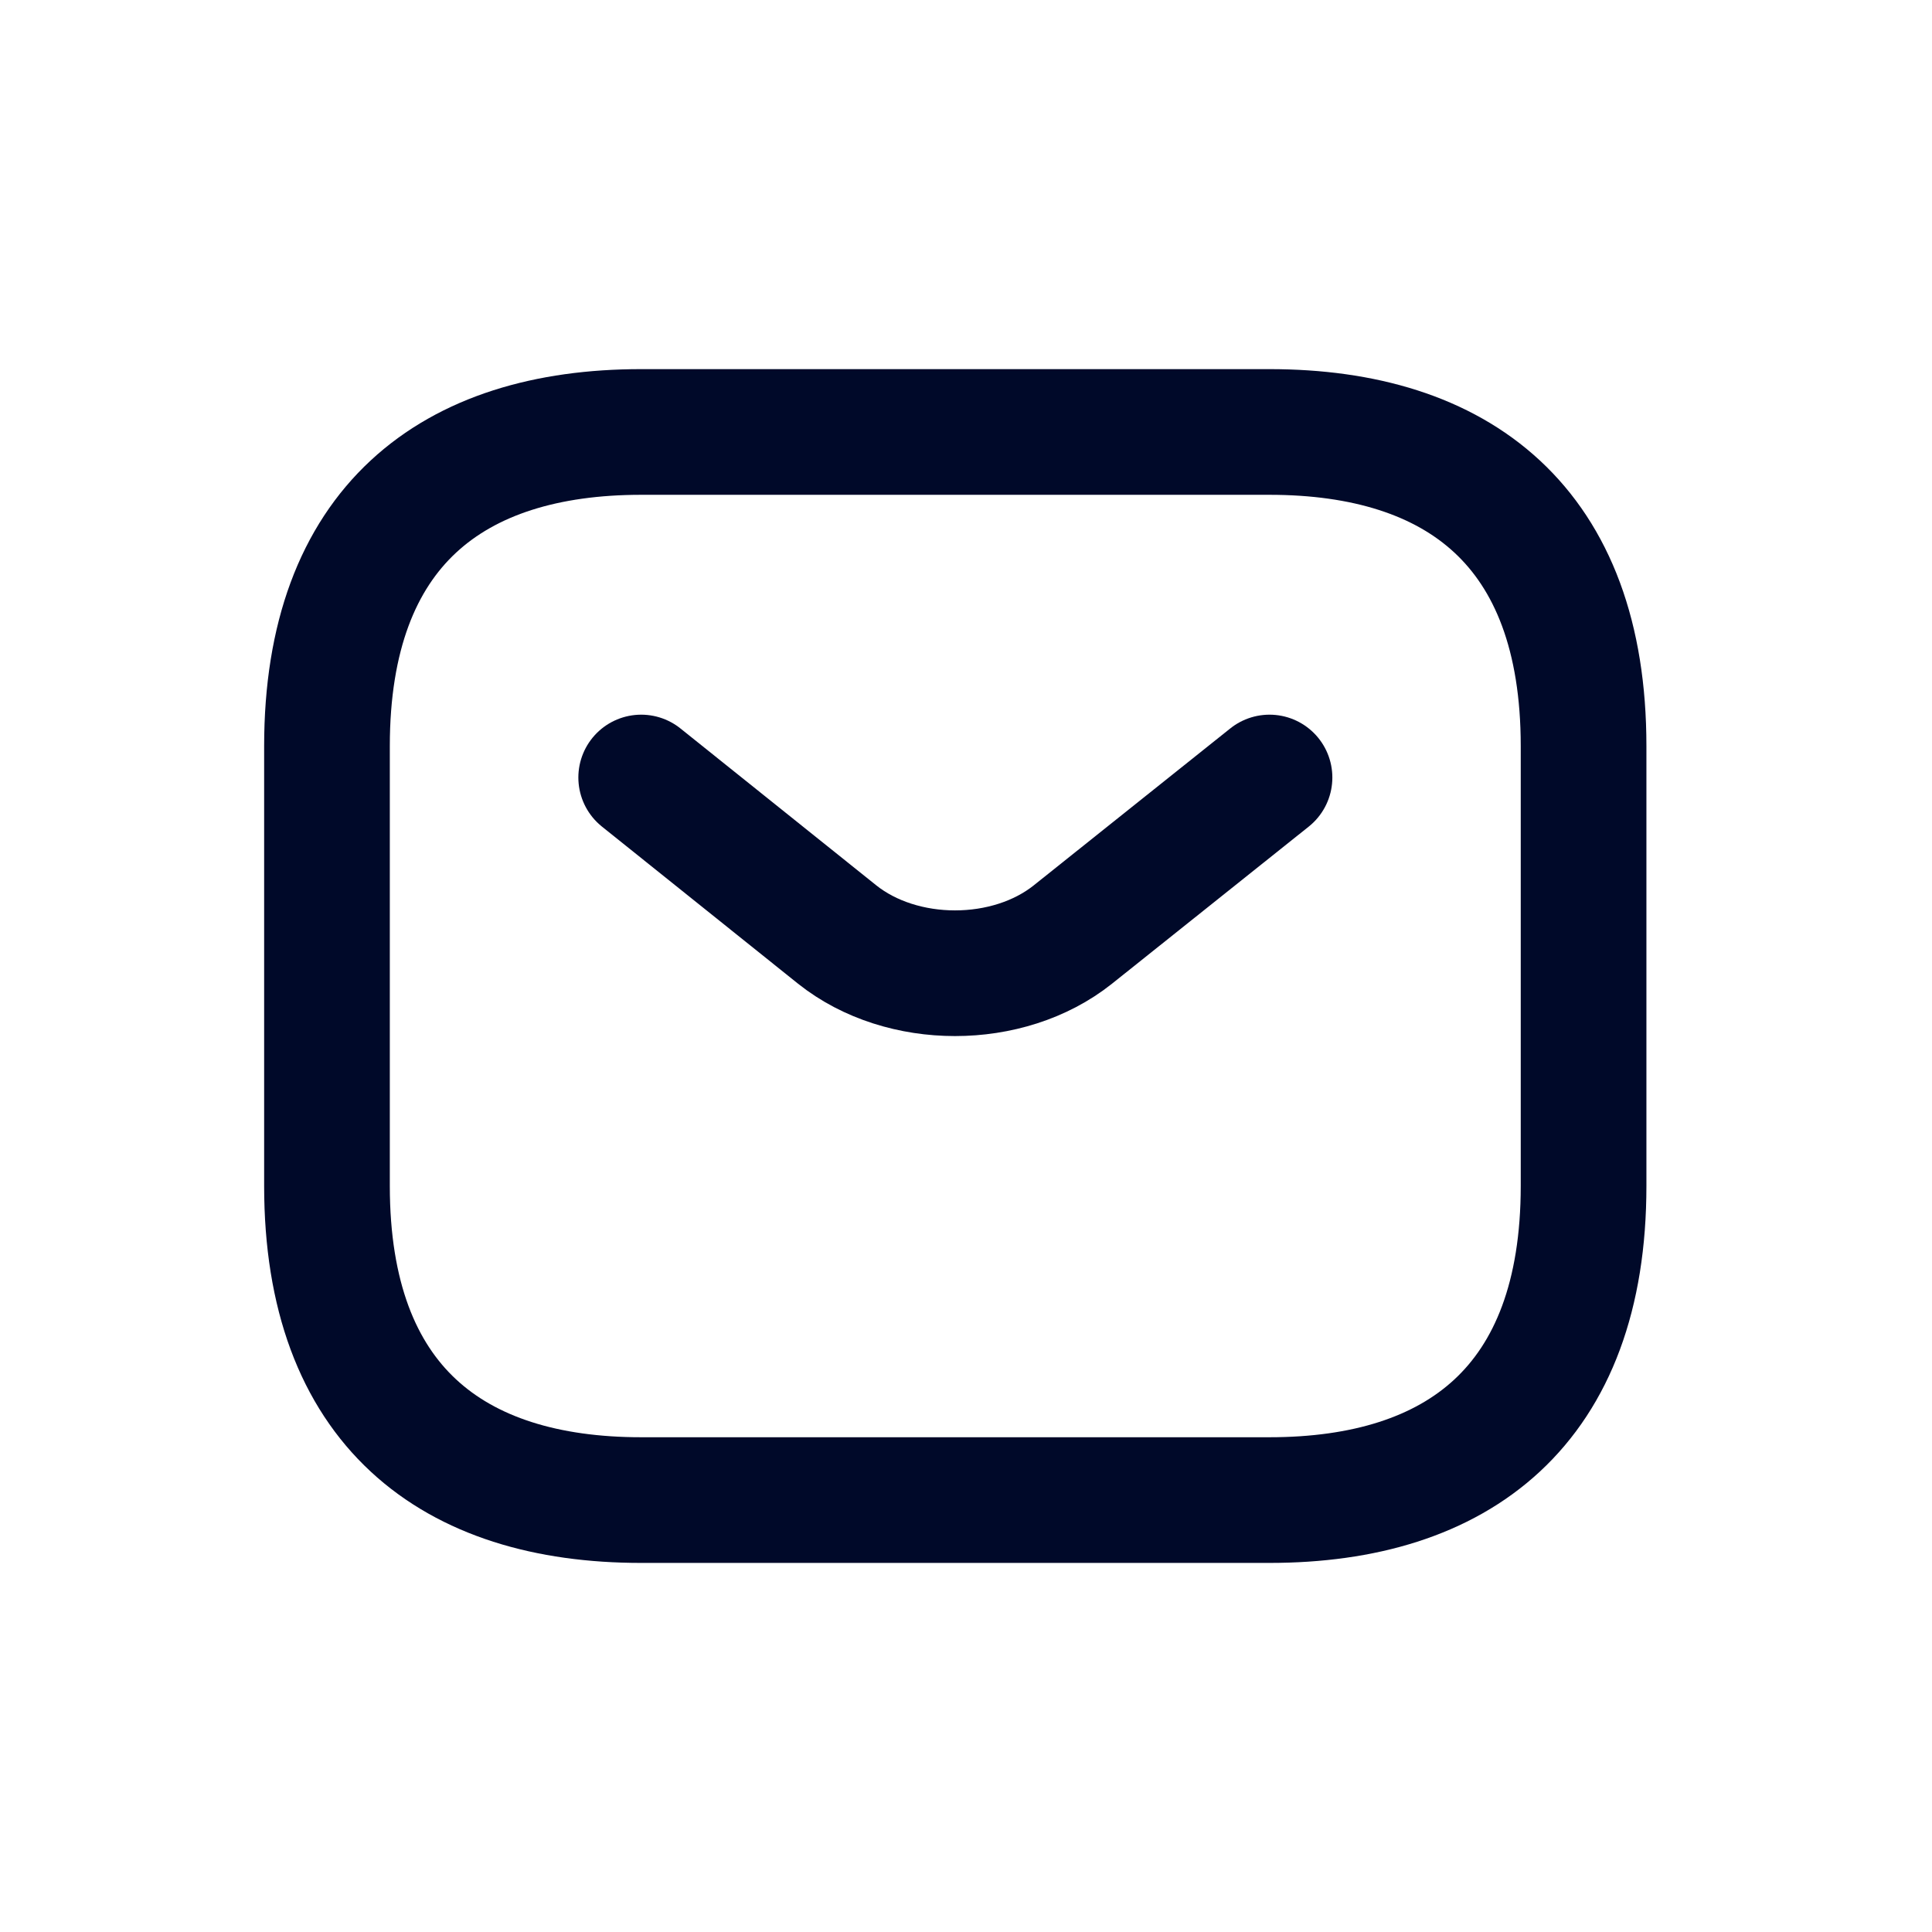<svg width="32" height="32" viewBox="0 0 41 40" fill="none" xmlns="http://www.w3.org/2000/svg">
<path d="M26.939 31.334H13.606C9.606 31.334 6.939 29.334 6.939 24.667V15.334C6.939 10.667 9.606 8.667 13.606 8.667H26.939C30.939 8.667 33.606 10.667 33.606 15.334V24.667C33.606 29.334 30.939 31.334 26.939 31.334Z" stroke="#000929" stroke-width="2.667" stroke-miterlimit="10" stroke-linecap="round" stroke-linejoin="round"/>
<path d="M26.941 16L22.767 19.333C21.394 20.427 19.141 20.427 17.767 19.333L13.607 16" stroke="#000929" stroke-width="2.667" stroke-miterlimit="10" stroke-linecap="round" stroke-linejoin="round"/>
</svg>
